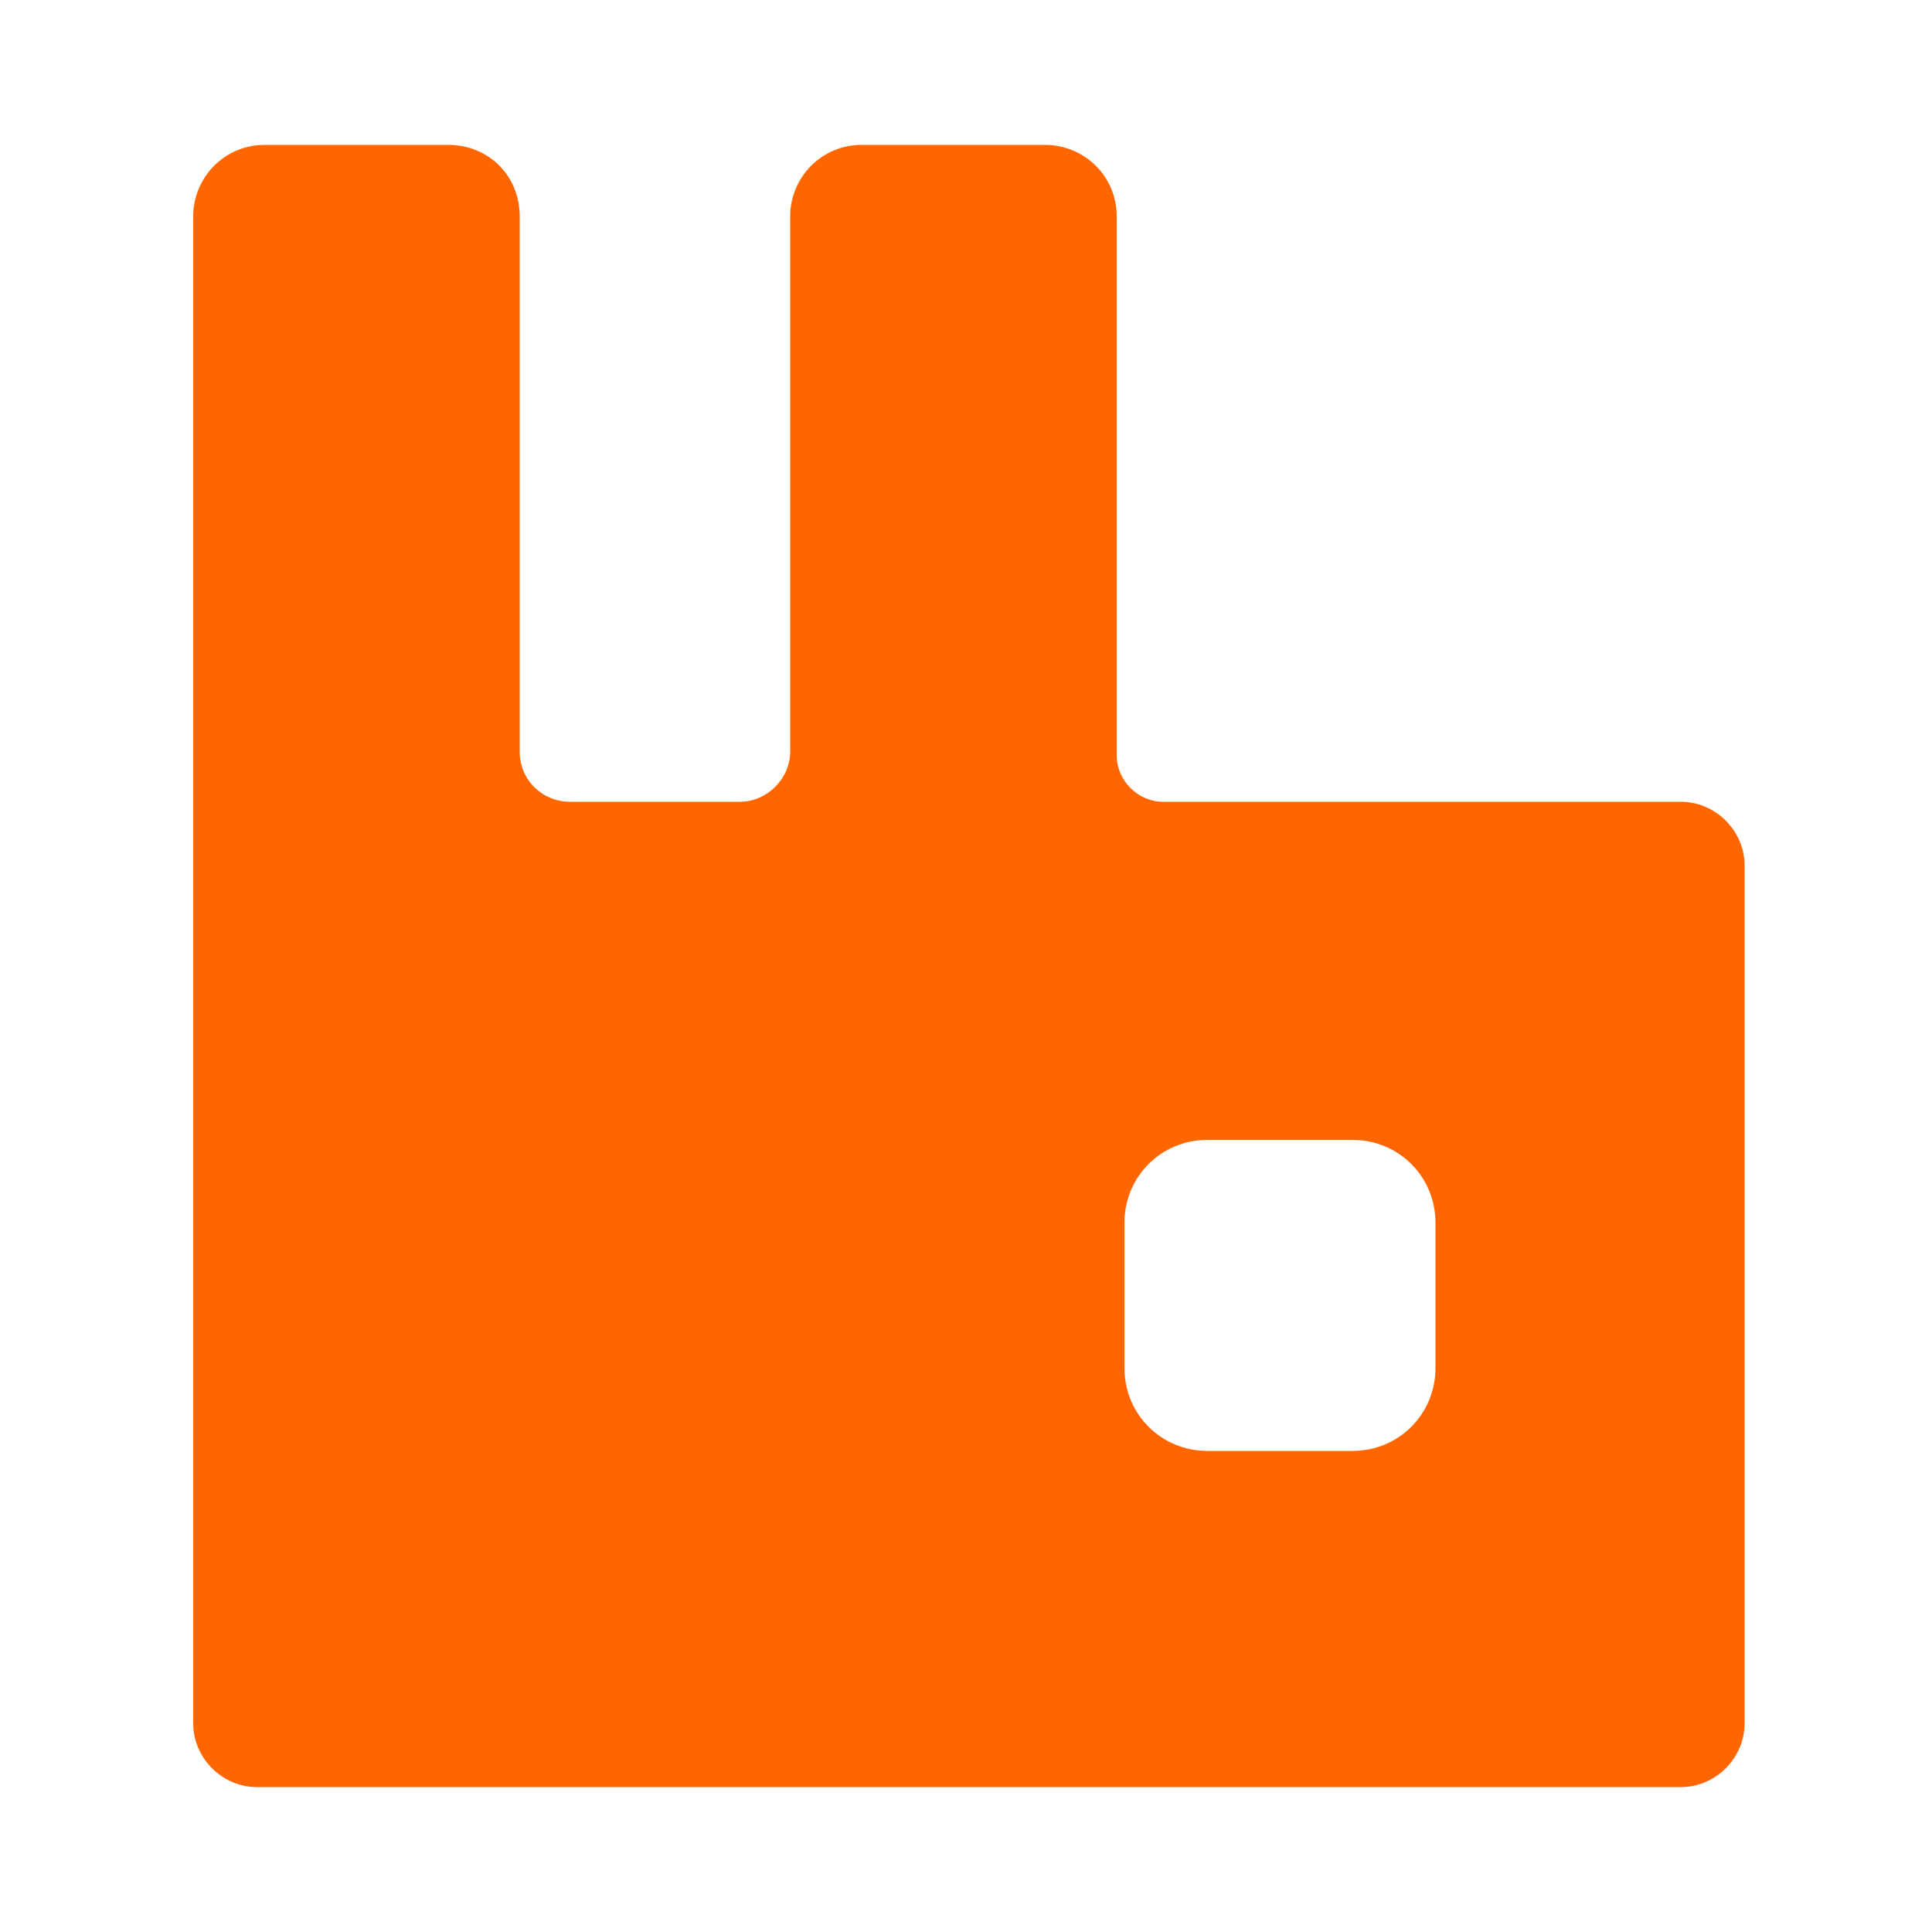 <?xml version="1.0" encoding="utf-8"?>
<svg version="1.1" width="100" height="100" xmlns="http://www.w3.org/2000/svg">
  <defs>
    <style>
      .cls-1 {
        fill: #f60;
        stroke-width: 0px;
      }
    </style>
  </defs>
  <path class="cls-1" d="M86.9,41.5h-26.7c-1.3,0-2.4-1.1-2.4-2.4V11.2c0-2.1-1.7-3.7-3.7-3.7h-9.5c-2.1,0-3.7,1.7-3.7,3.7v27.7c0,1.4-1.2,2.6-2.6,2.6h-8.8c-1.4,0-2.6-1.1-2.6-2.6V11.2c0-2.1-1.6-3.7-3.7-3.7h-9.5c-2.1,0-3.7,1.7-3.7,3.7v78c0,1.8,1.5,3.3,3.3,3.3h73.7c1.8,0,3.3-1.5,3.3-3.3v-44.4c0-1.8-1.5-3.3-3.3-3.3ZM74.3,70.8c0,2.4-1.9,4.3-4.3,4.3h-7.5c-2.4,0-4.3-1.9-4.3-4.3v-7.5c0-2.4,1.9-4.3,4.3-4.3h7.5c2.4,0,4.3,1.9,4.3,4.3v7.5h0Z"/>
</svg>